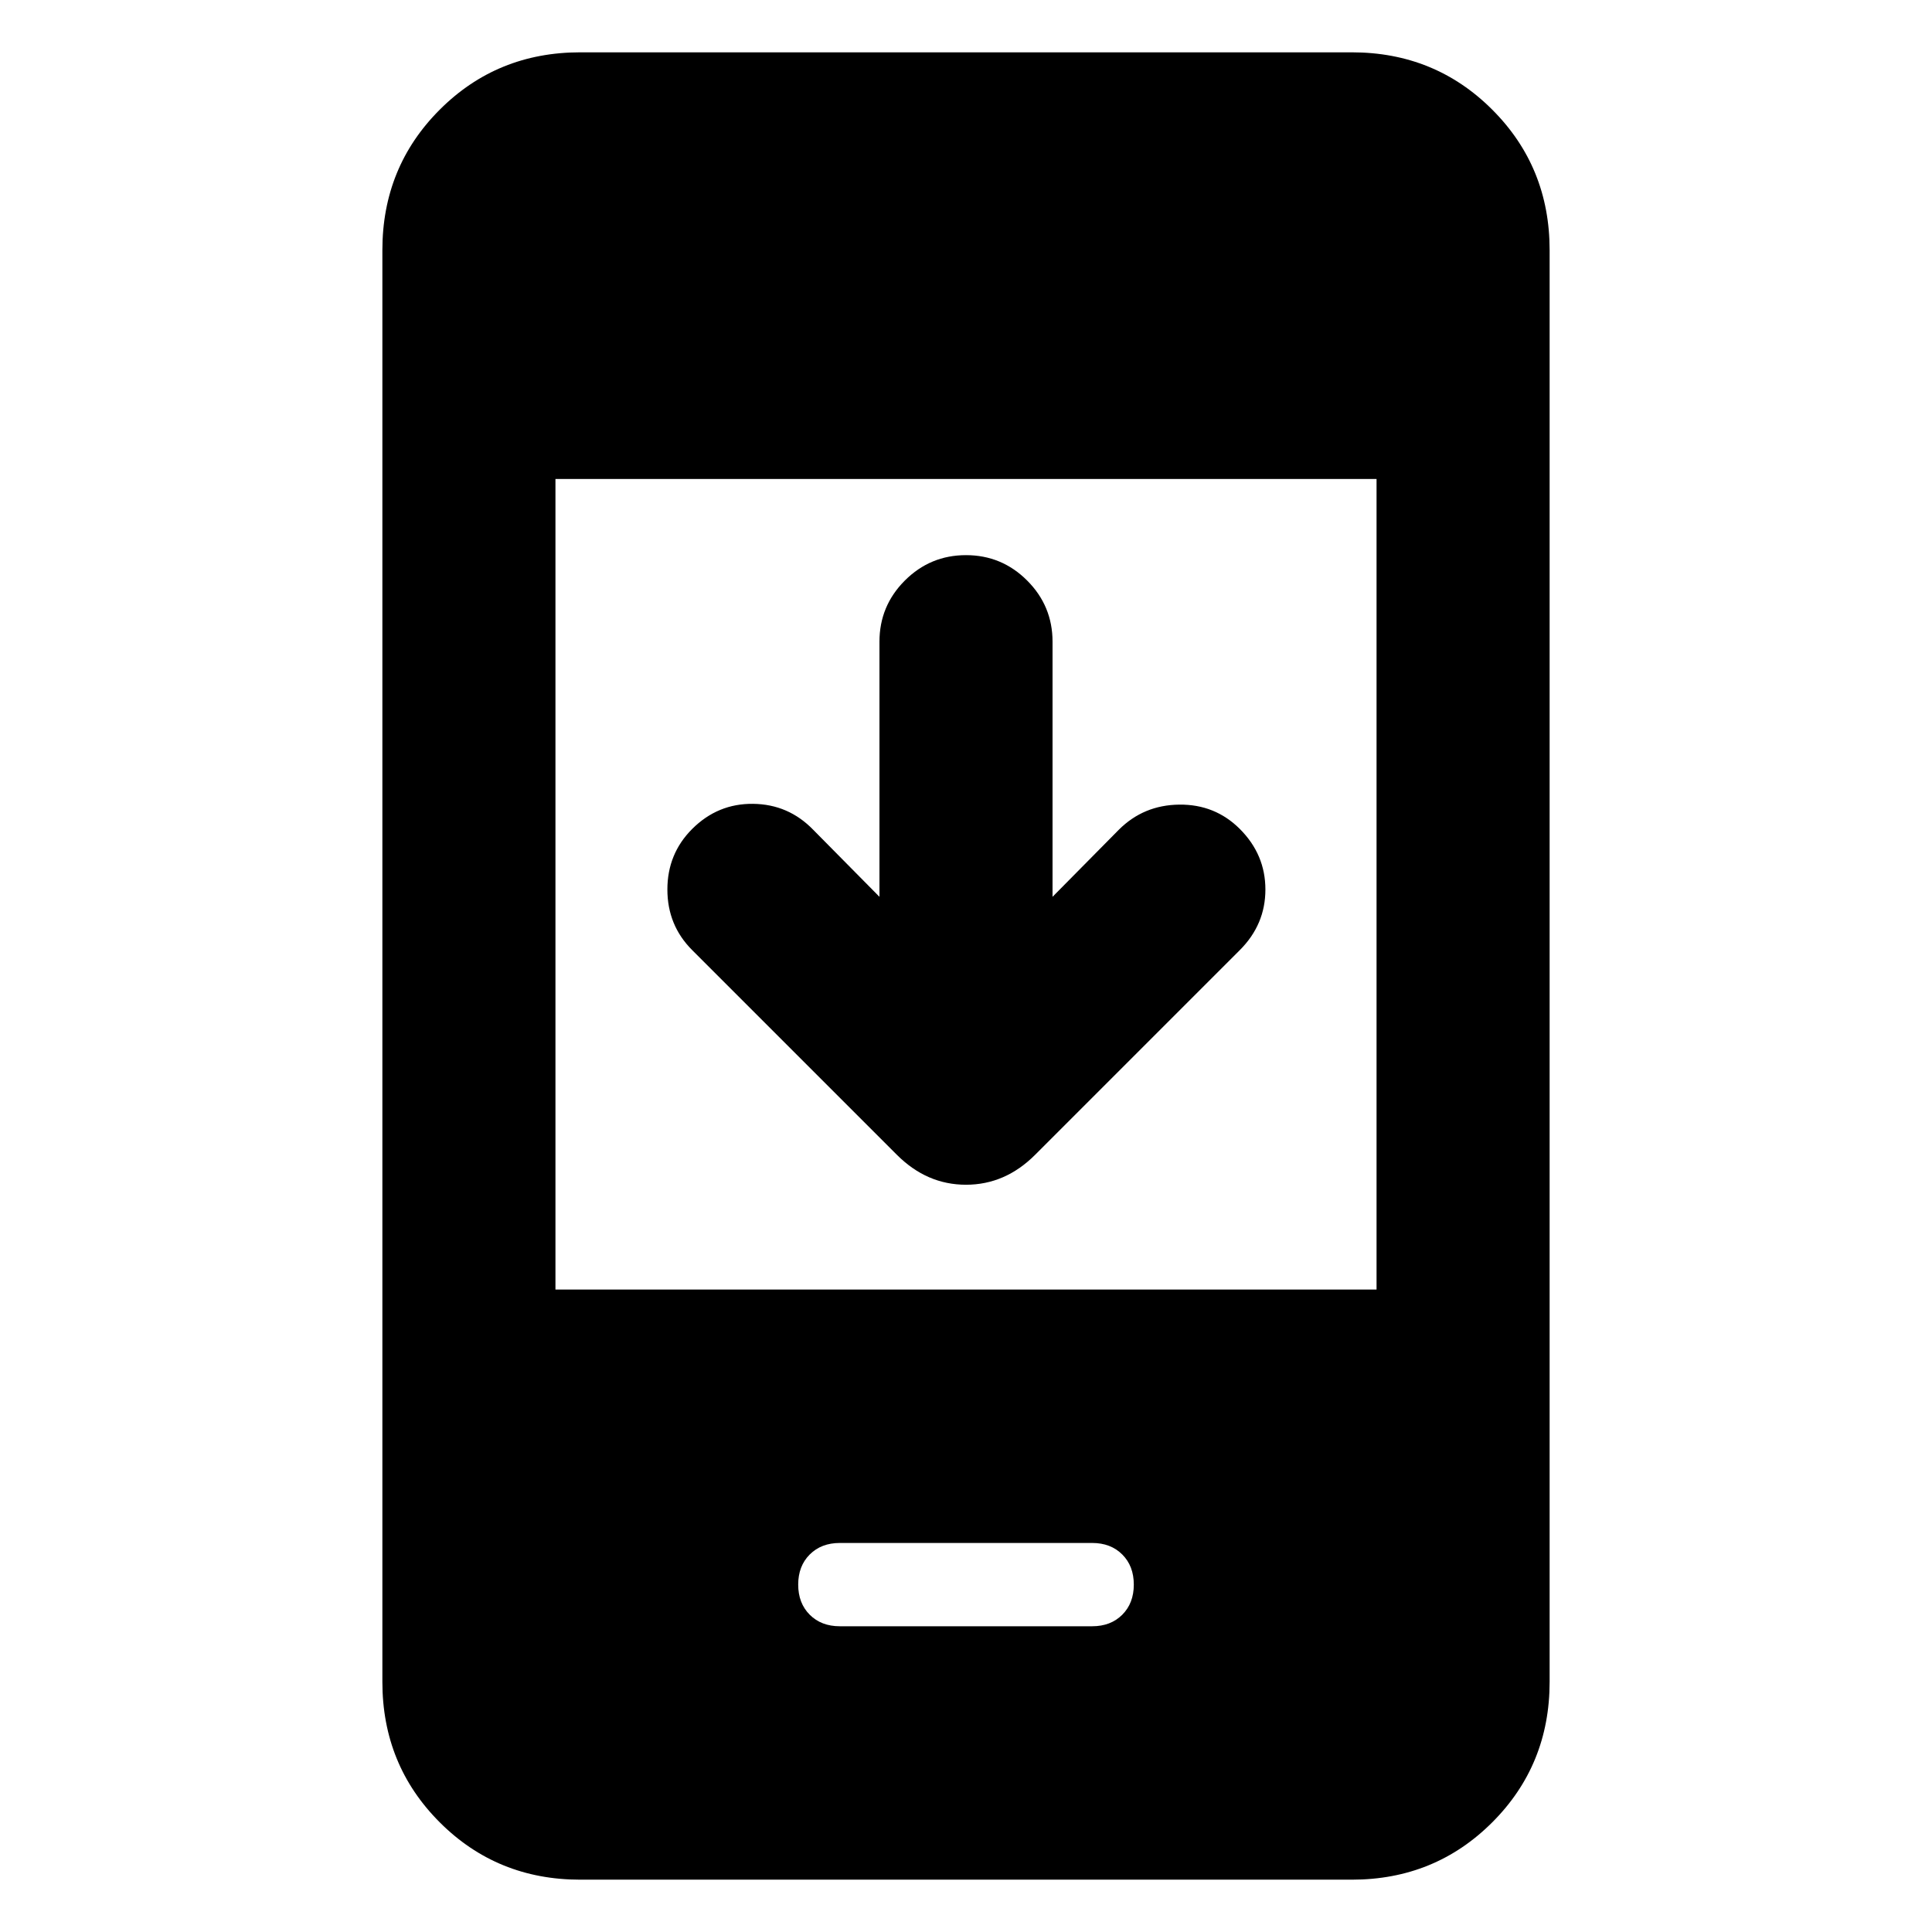 <svg xmlns="http://www.w3.org/2000/svg" height="24" viewBox="0 -960 960 960" width="24"><path d="M437-514.38v-126.77q0-17.77 12.62-30.39 12.61-12.61 30.38-12.61t30.38 12.61Q523-658.92 523-641.15v126.77l32.92-33.31Q568.23-560 586-560.19q17.77-.19 30.08 12.11 12.69 12.7 12.69 30.08t-12.69 30.08L514.31-386.15q-14.85 14.84-34.31 14.84t-34.31-14.84L343.92-487.92q-12.3-12.31-12.3-30.08 0-17.77 12.3-30.08 12.7-12.69 30.27-12.5 17.58.2 29.89 12.89L437-514.38ZM288.31-26Q247-26 218.5-54.5T190-124.31v-711.38q0-41.31 28.5-69.81t69.81-28.5h383.38q41.31 0 69.81 28.5t28.5 69.81v711.38Q770-83 741.5-54.5T671.69-26H288.31ZM276-319.23h408V-722H276v402.77Zm141.31 167.31h125.38q9.23 0 14.96-5.73 5.73-5.74 5.73-14.97t-5.73-14.96q-5.73-5.73-14.96-5.73H417.31q-9.23 0-14.96 5.73t-5.73 14.96q0 9.23 5.73 14.97 5.73 5.73 14.96 5.73Z"/></svg>